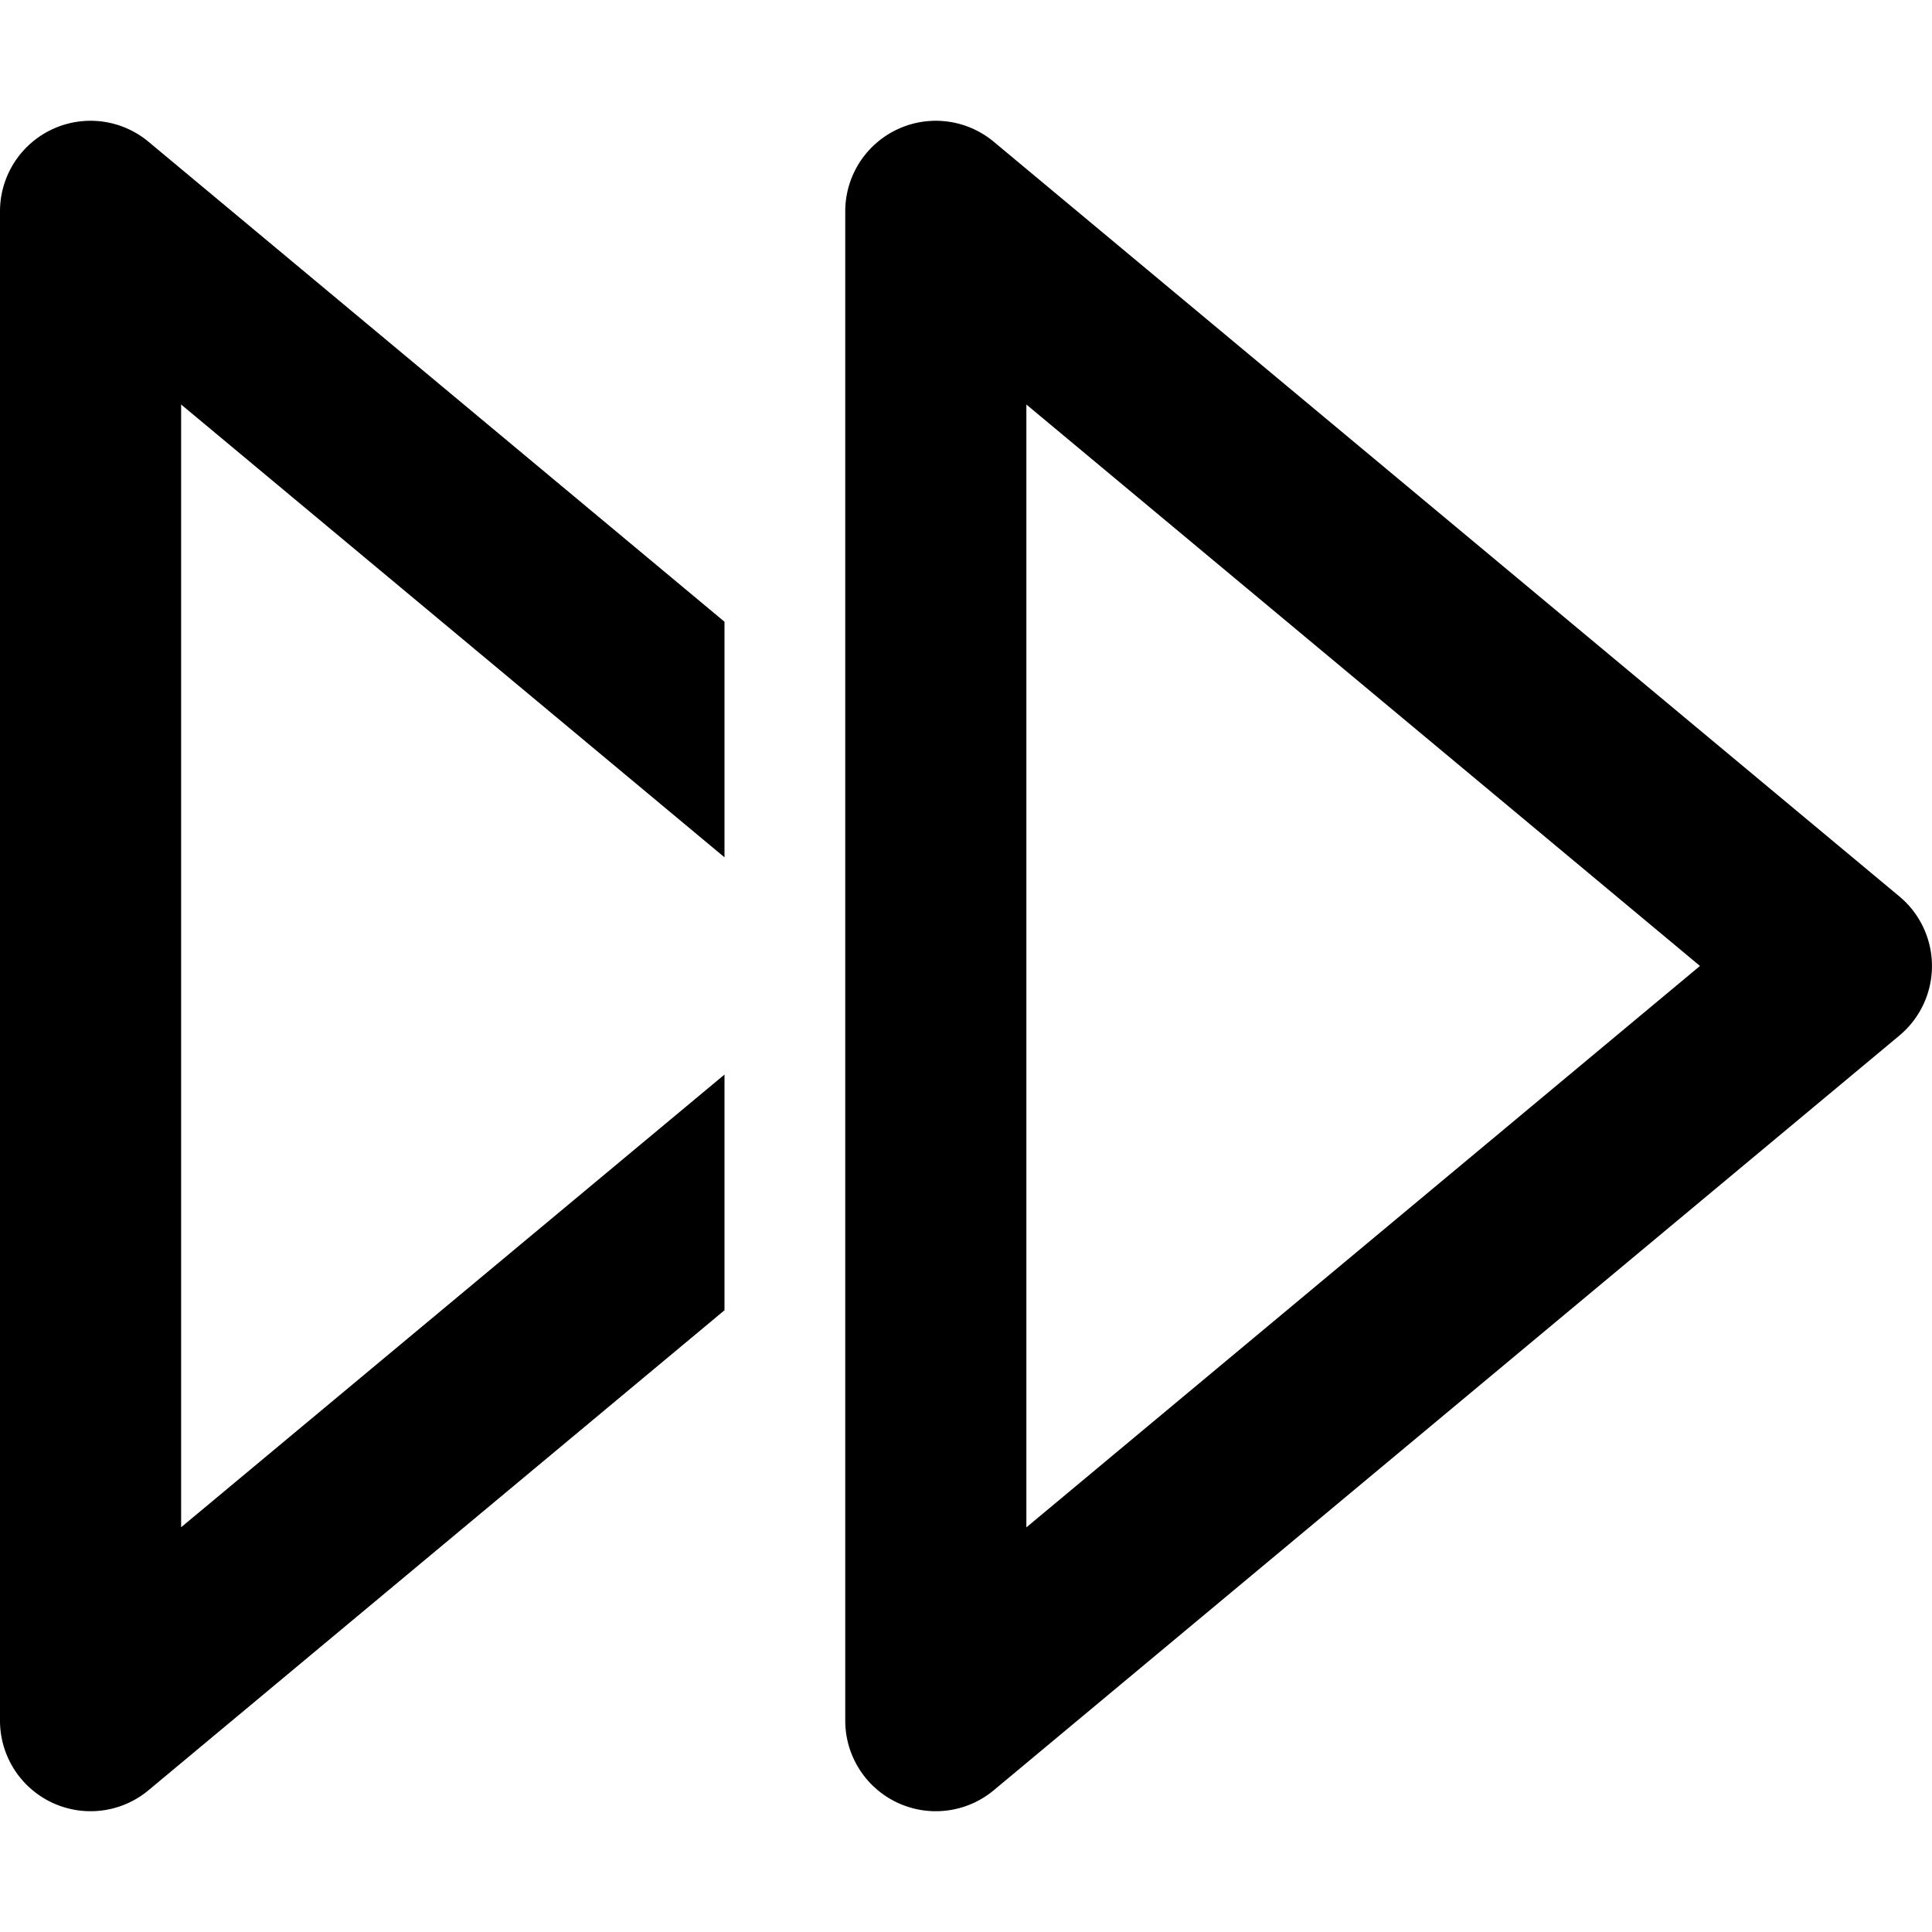 <svg xmlns="http://www.w3.org/2000/svg" fill="currentColor" class="vi" viewBox="0 0 16 16"><path d="M8.23 1.174A.75.75 0 0 0 7 1.75v12.5a.75.75 0 0 0 1.23.576l7.5-6.25a.75.75 0 0 0 0-1.152zM14.078 8 8.5 12.649V3.35L14.079 8ZM1.23 1.174 6 5.149V7.1L1.5 3.35v9.298L6 8.899v1.952l-4.77 3.975A.75.75 0 0 1 0 14.25V1.75a.75.75 0 0 1 1.23-.576"/></svg>